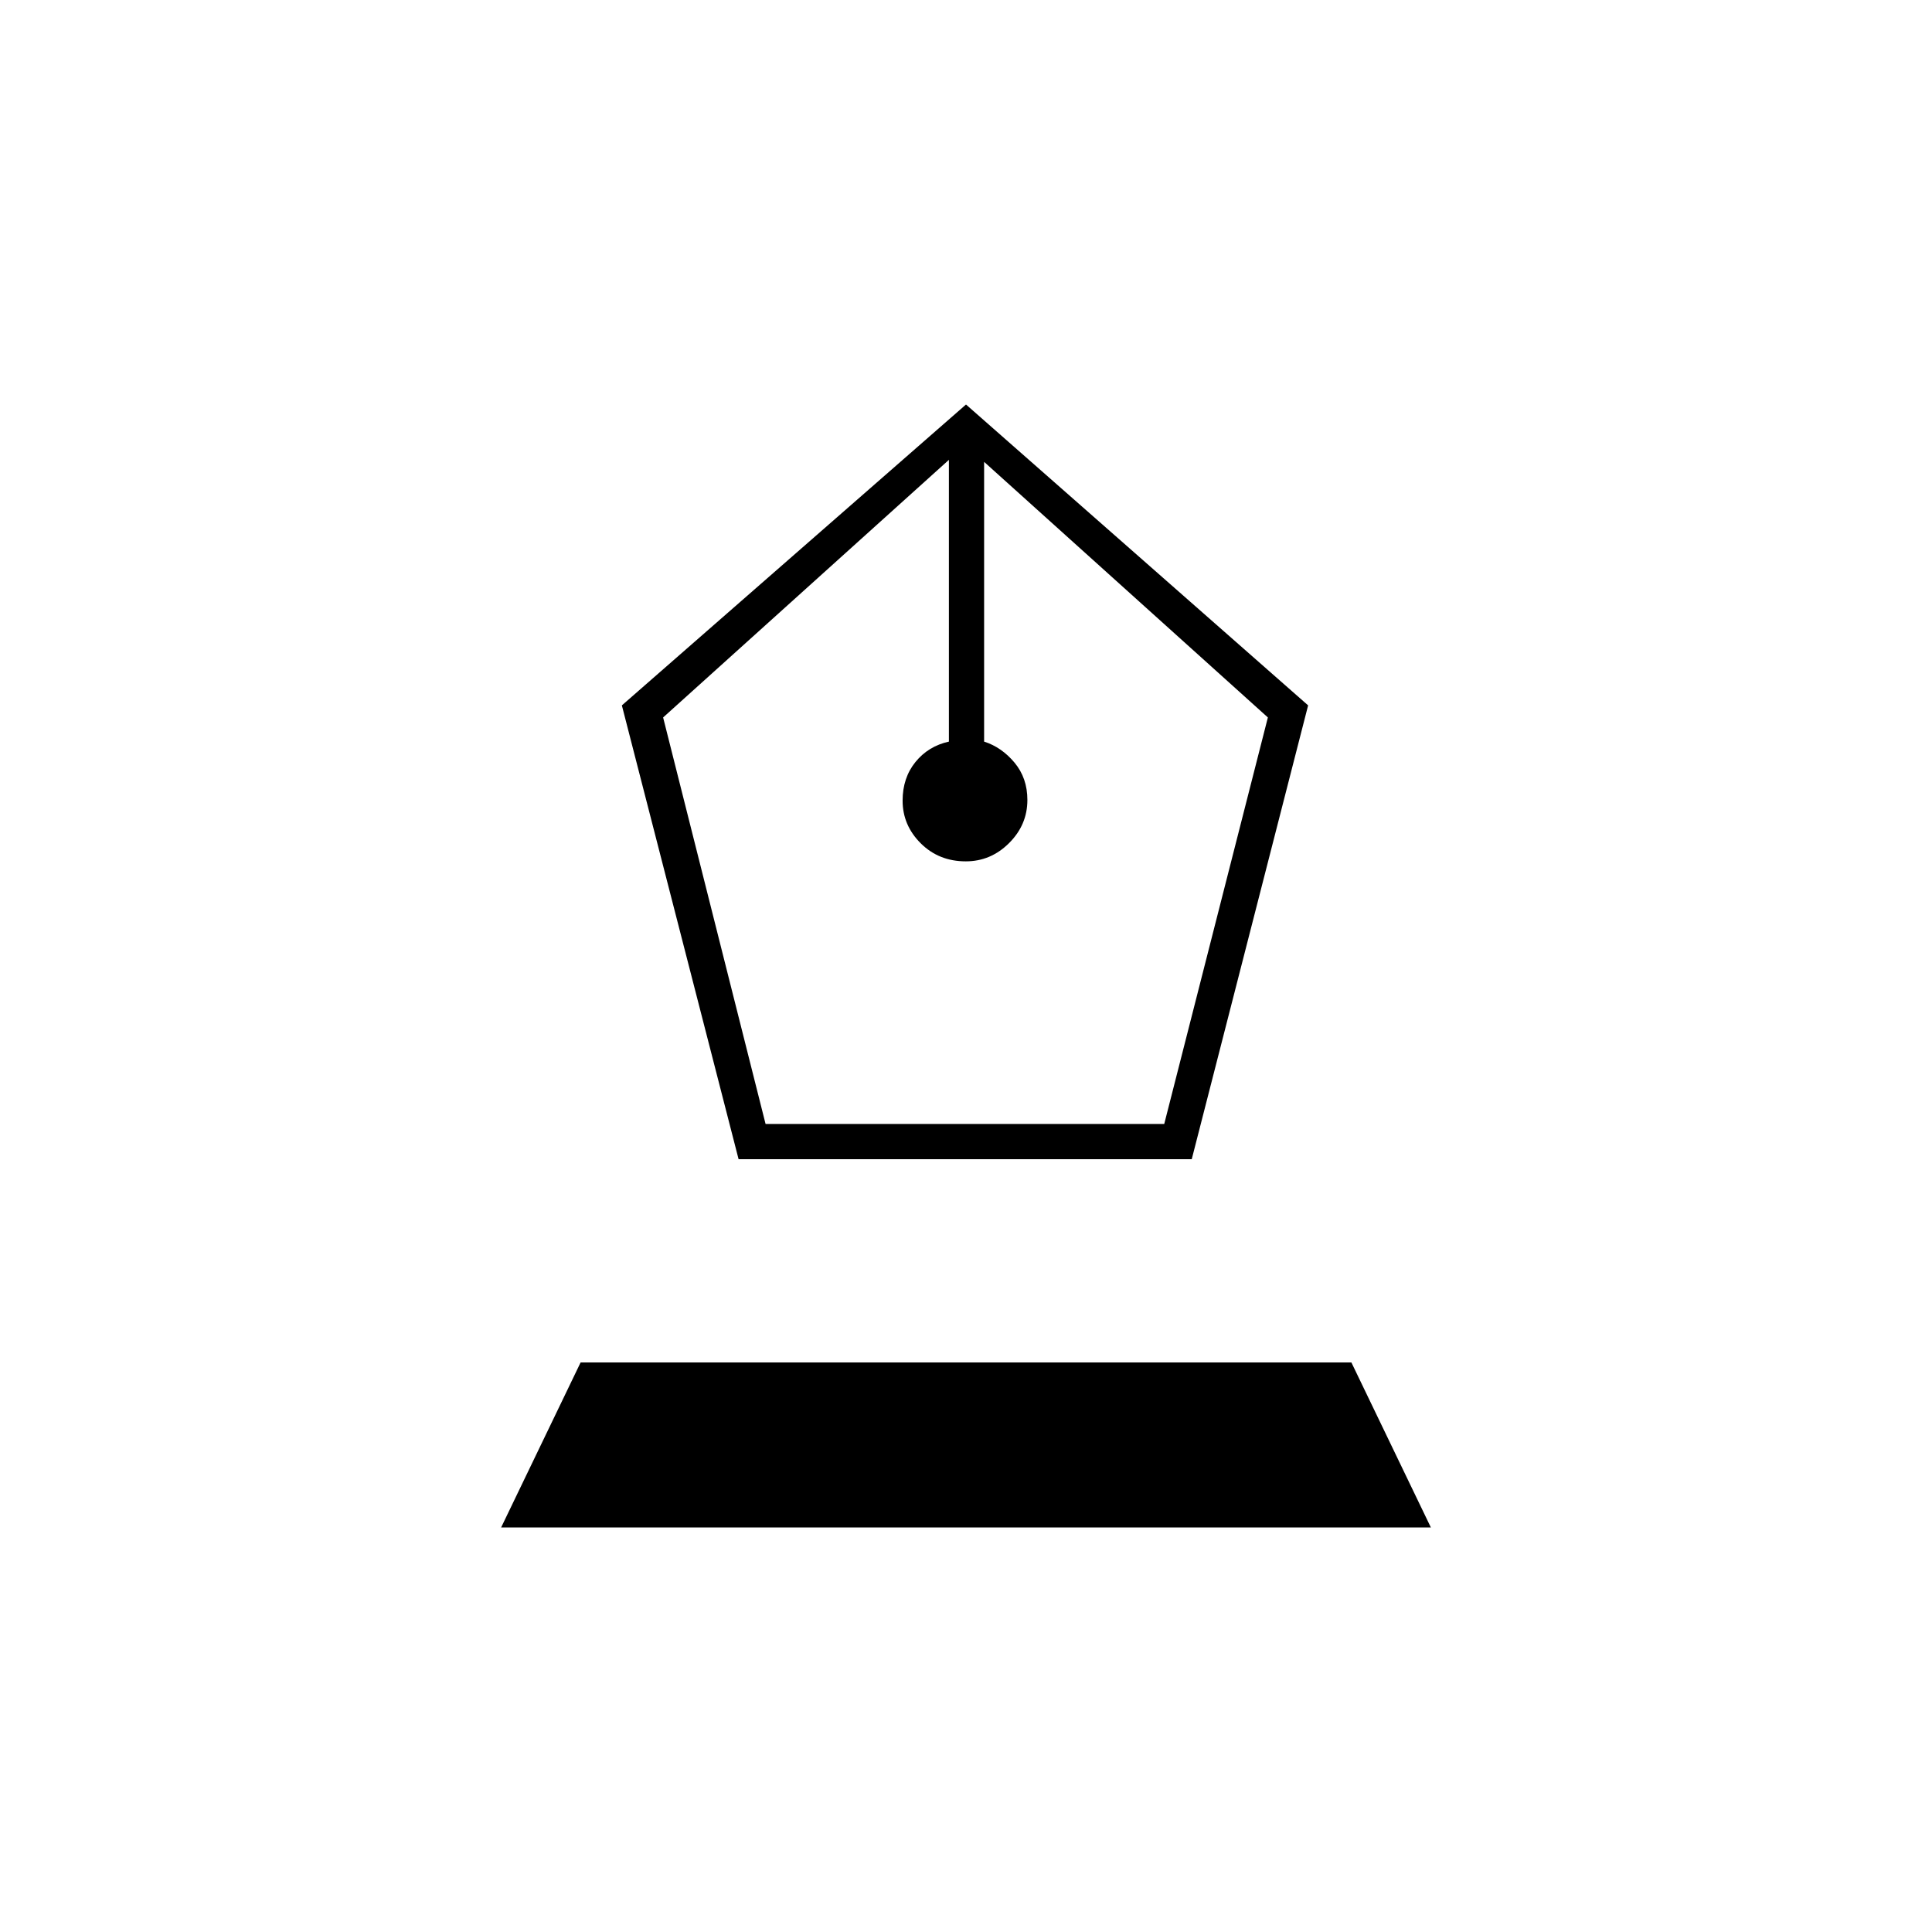 <svg xmlns="http://www.w3.org/2000/svg" height="20" viewBox="0 -960 960 960" width="20"><path d="m367-384-58-225.5L480-759l170 149.5L592.17-384H367Zm13.41-17.5H578.5l51.5-202-141-127v139q8.7 2.78 15.1 10.44t6.4 18.56q0 12.36-9.1 21.43T479.9-532q-13.4 0-22.4-8.97-9-8.97-9-21.19 0-11.34 6.4-19.22 6.4-7.87 16.6-10.12v-140l-142 128 50.91 202ZM249-201l39.5-82h383l39.5 82H249Z"/></svg>